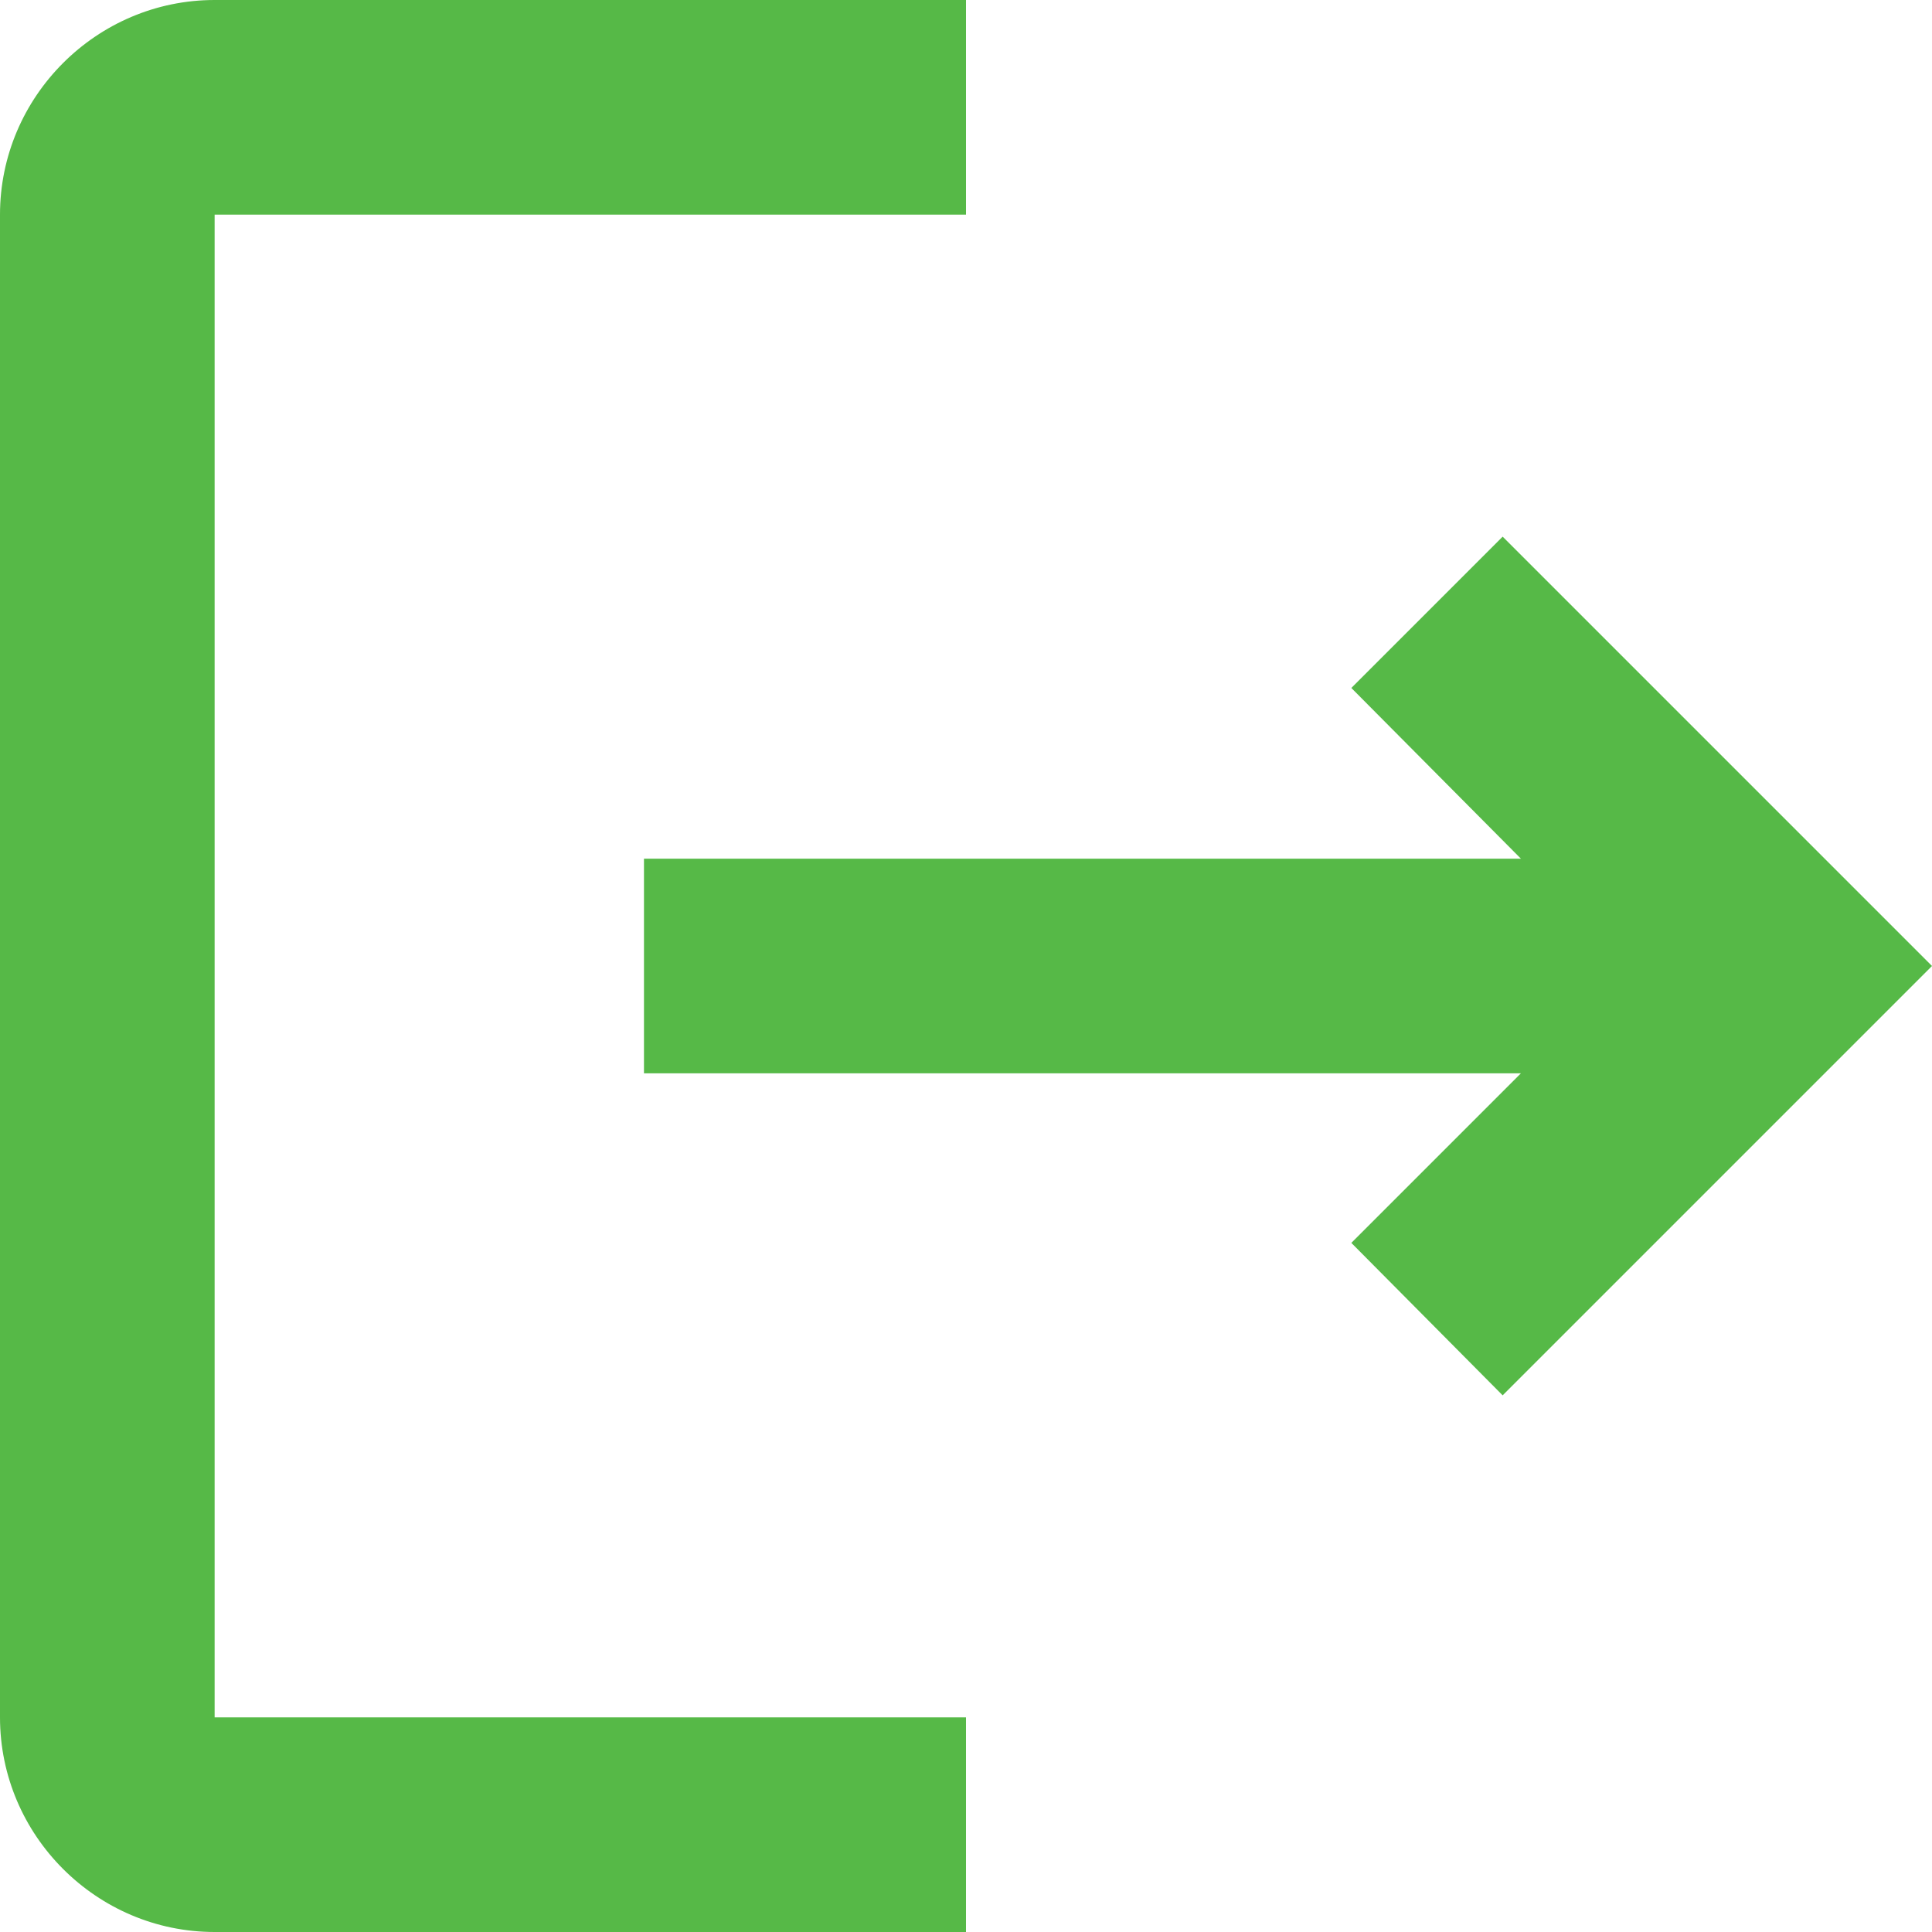 <svg width="22" height="22" viewBox="0 0 22 22" fill="none" xmlns="http://www.w3.org/2000/svg">
<path d="M17.111 6.111L15.388 7.834L17.319 9.778H7.333V12.222H17.319L15.388 14.153L17.111 15.889L22 11L17.111 6.111ZM2.444 2.444H11V0H2.444C1.1 0 0 1.1 0 2.444V19.556C0 20.9 1.1 22 2.444 22H11V19.556H2.444V2.444Z" fill="#56B947"/>
</svg>
